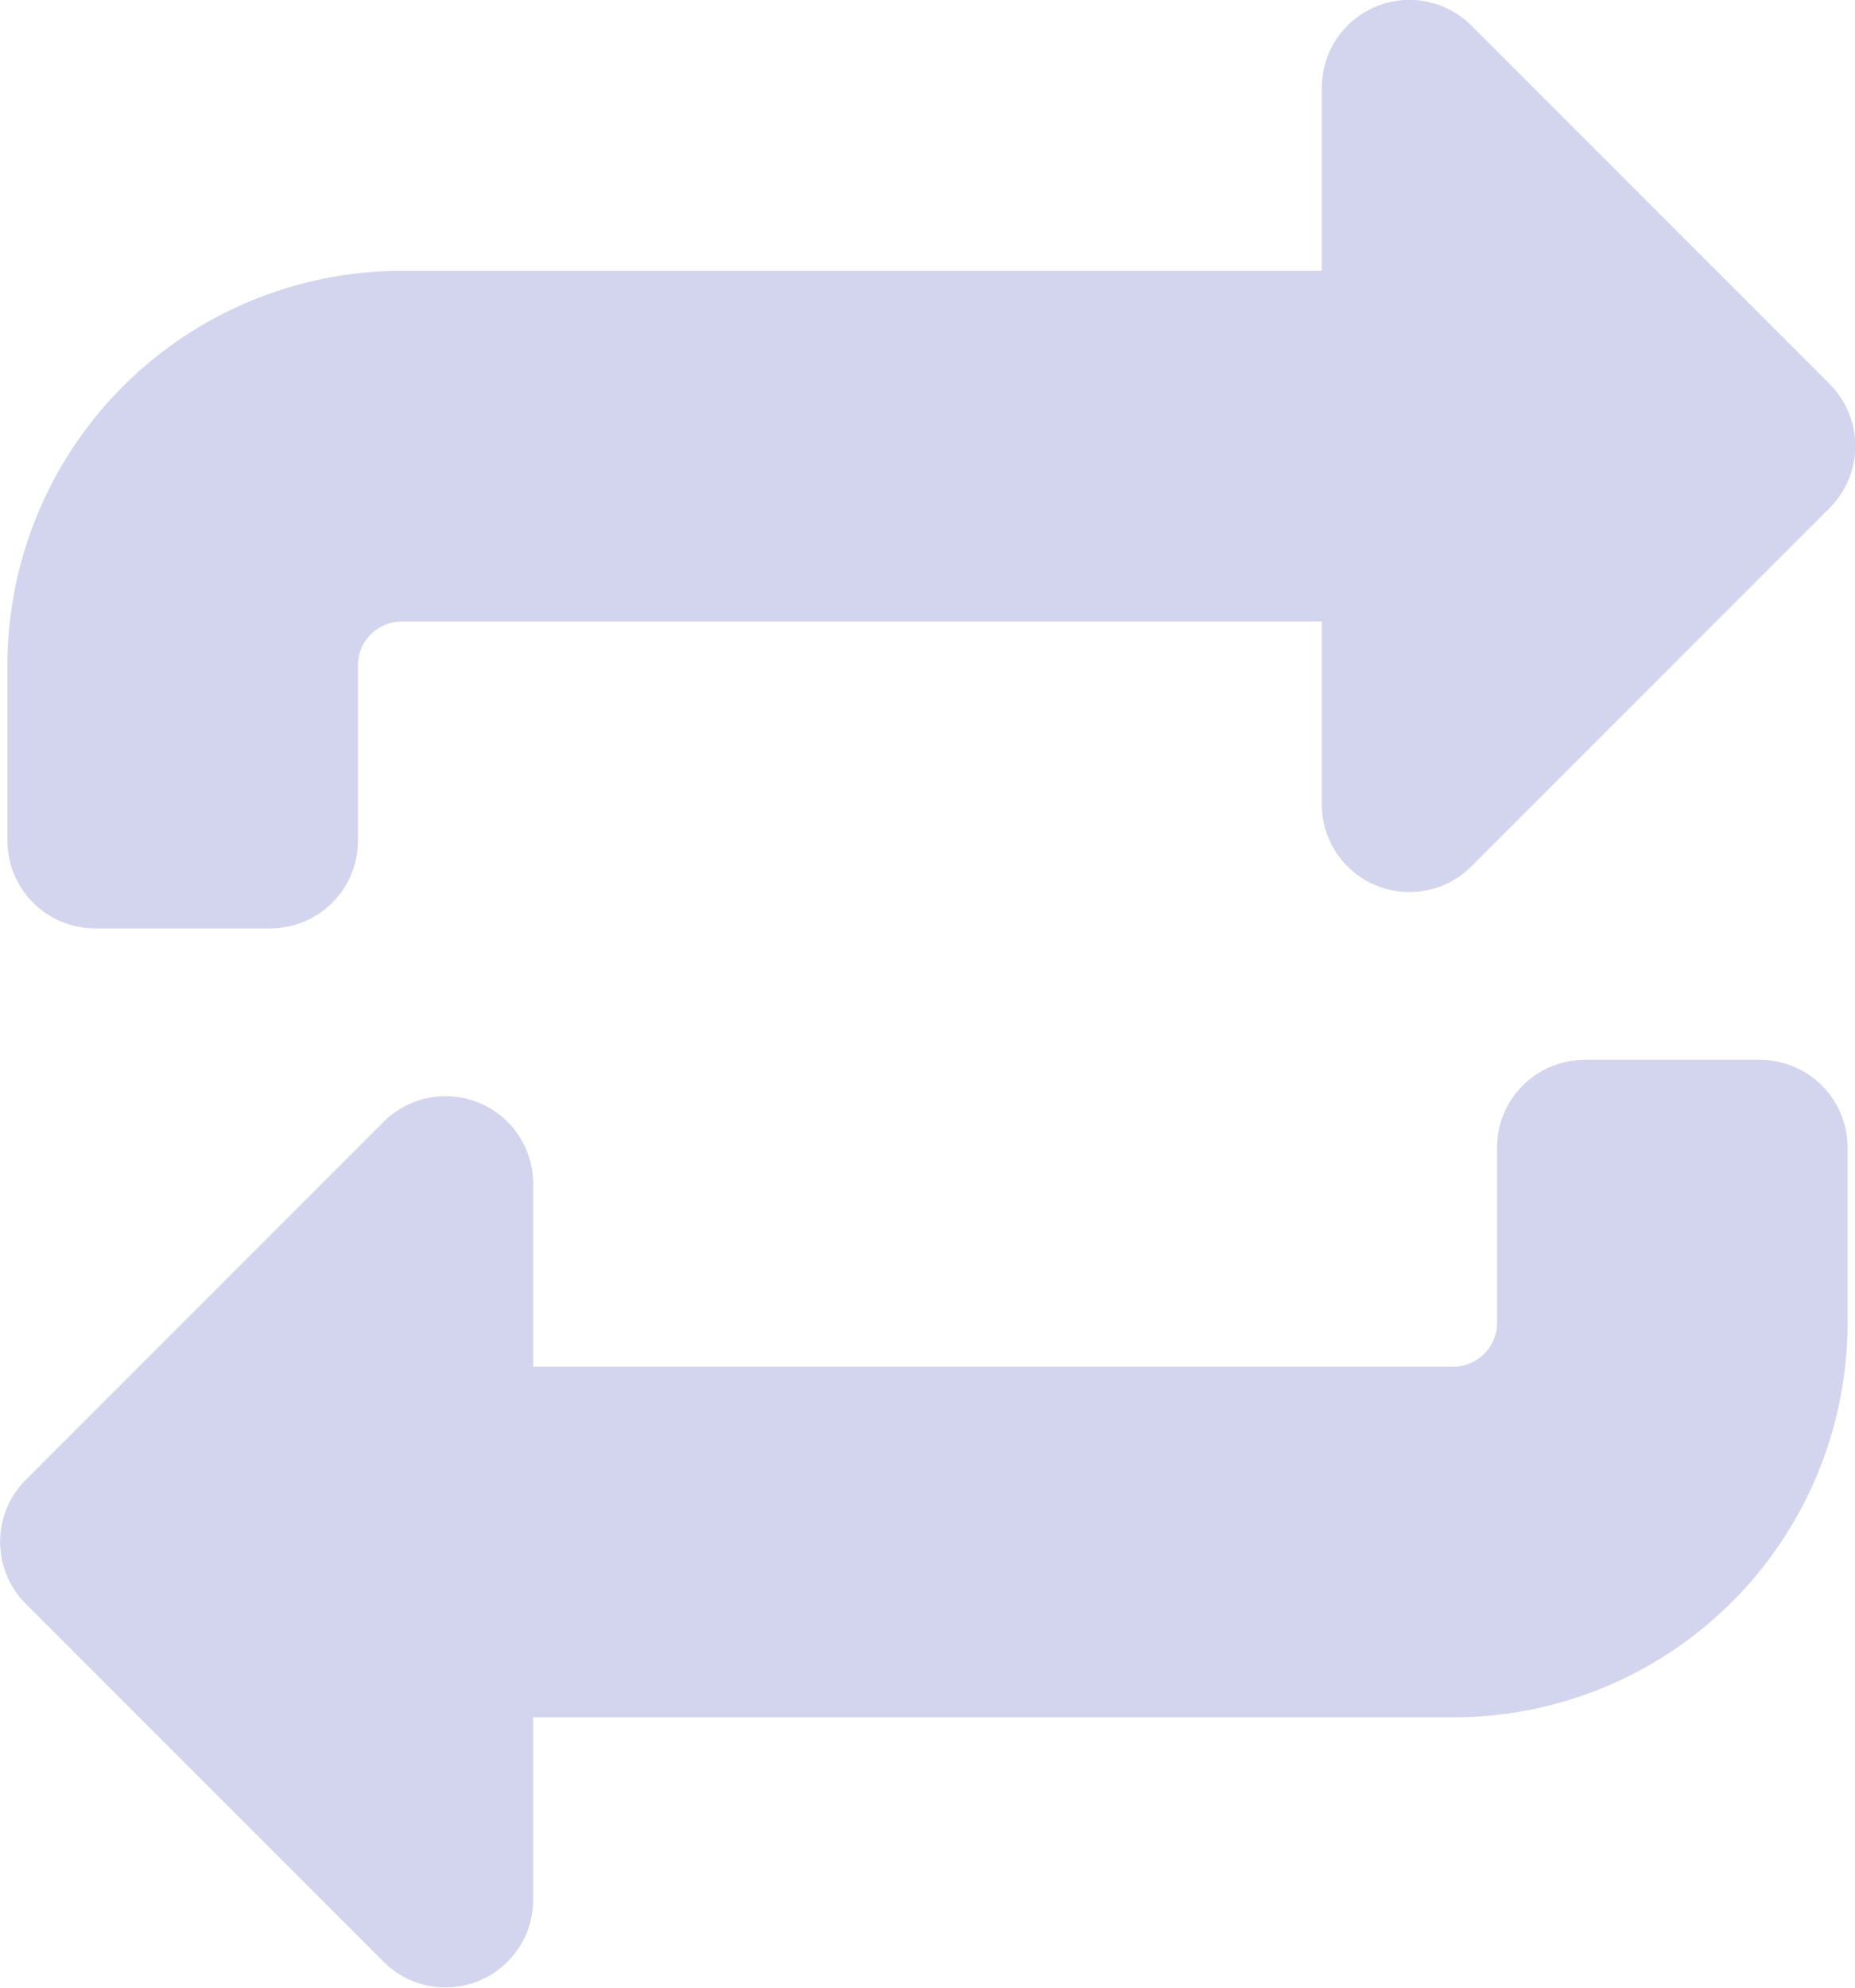 <?xml version="1.0" encoding="UTF-8" standalone="no"?> <svg xmlns="http://www.w3.org/2000/svg" width="42.34" height="45.35" viewBox="0 0 42.34 45.35">
  <defs>
    <style>
      .a {
        fill: #d3d4ed;
      }
    </style>
  </defs>
  <title>34 Update, reset_4</title>
  <g>
    <path class="a" d="M40.17,24.18h-4a2,2,0,0,0-2,2v4a1,1,0,0,1-1,1h-21V27a2,2,0,0,0-3.41-1.41L.59,33.76a2,2,0,0,0,0,2.83l8.17,8.17a2,2,0,0,0,3.41-1.41V39.18h21a9,9,0,0,0,9-9v-4A2,2,0,0,0,40.17,24.18Z"/>
    <path class="a" d="M41.76,8.76,33.59.59A2,2,0,0,0,30.17,2V6.18h-21a9,9,0,0,0-9,9v4a2,2,0,0,0,2,2h4a2,2,0,0,0,2-2v-4a1,1,0,0,1,1-1h21v4.17a2,2,0,0,0,3.42,1.41l8.17-8.17A2,2,0,0,0,41.76,8.76Z"/>
  </g>
</svg>
